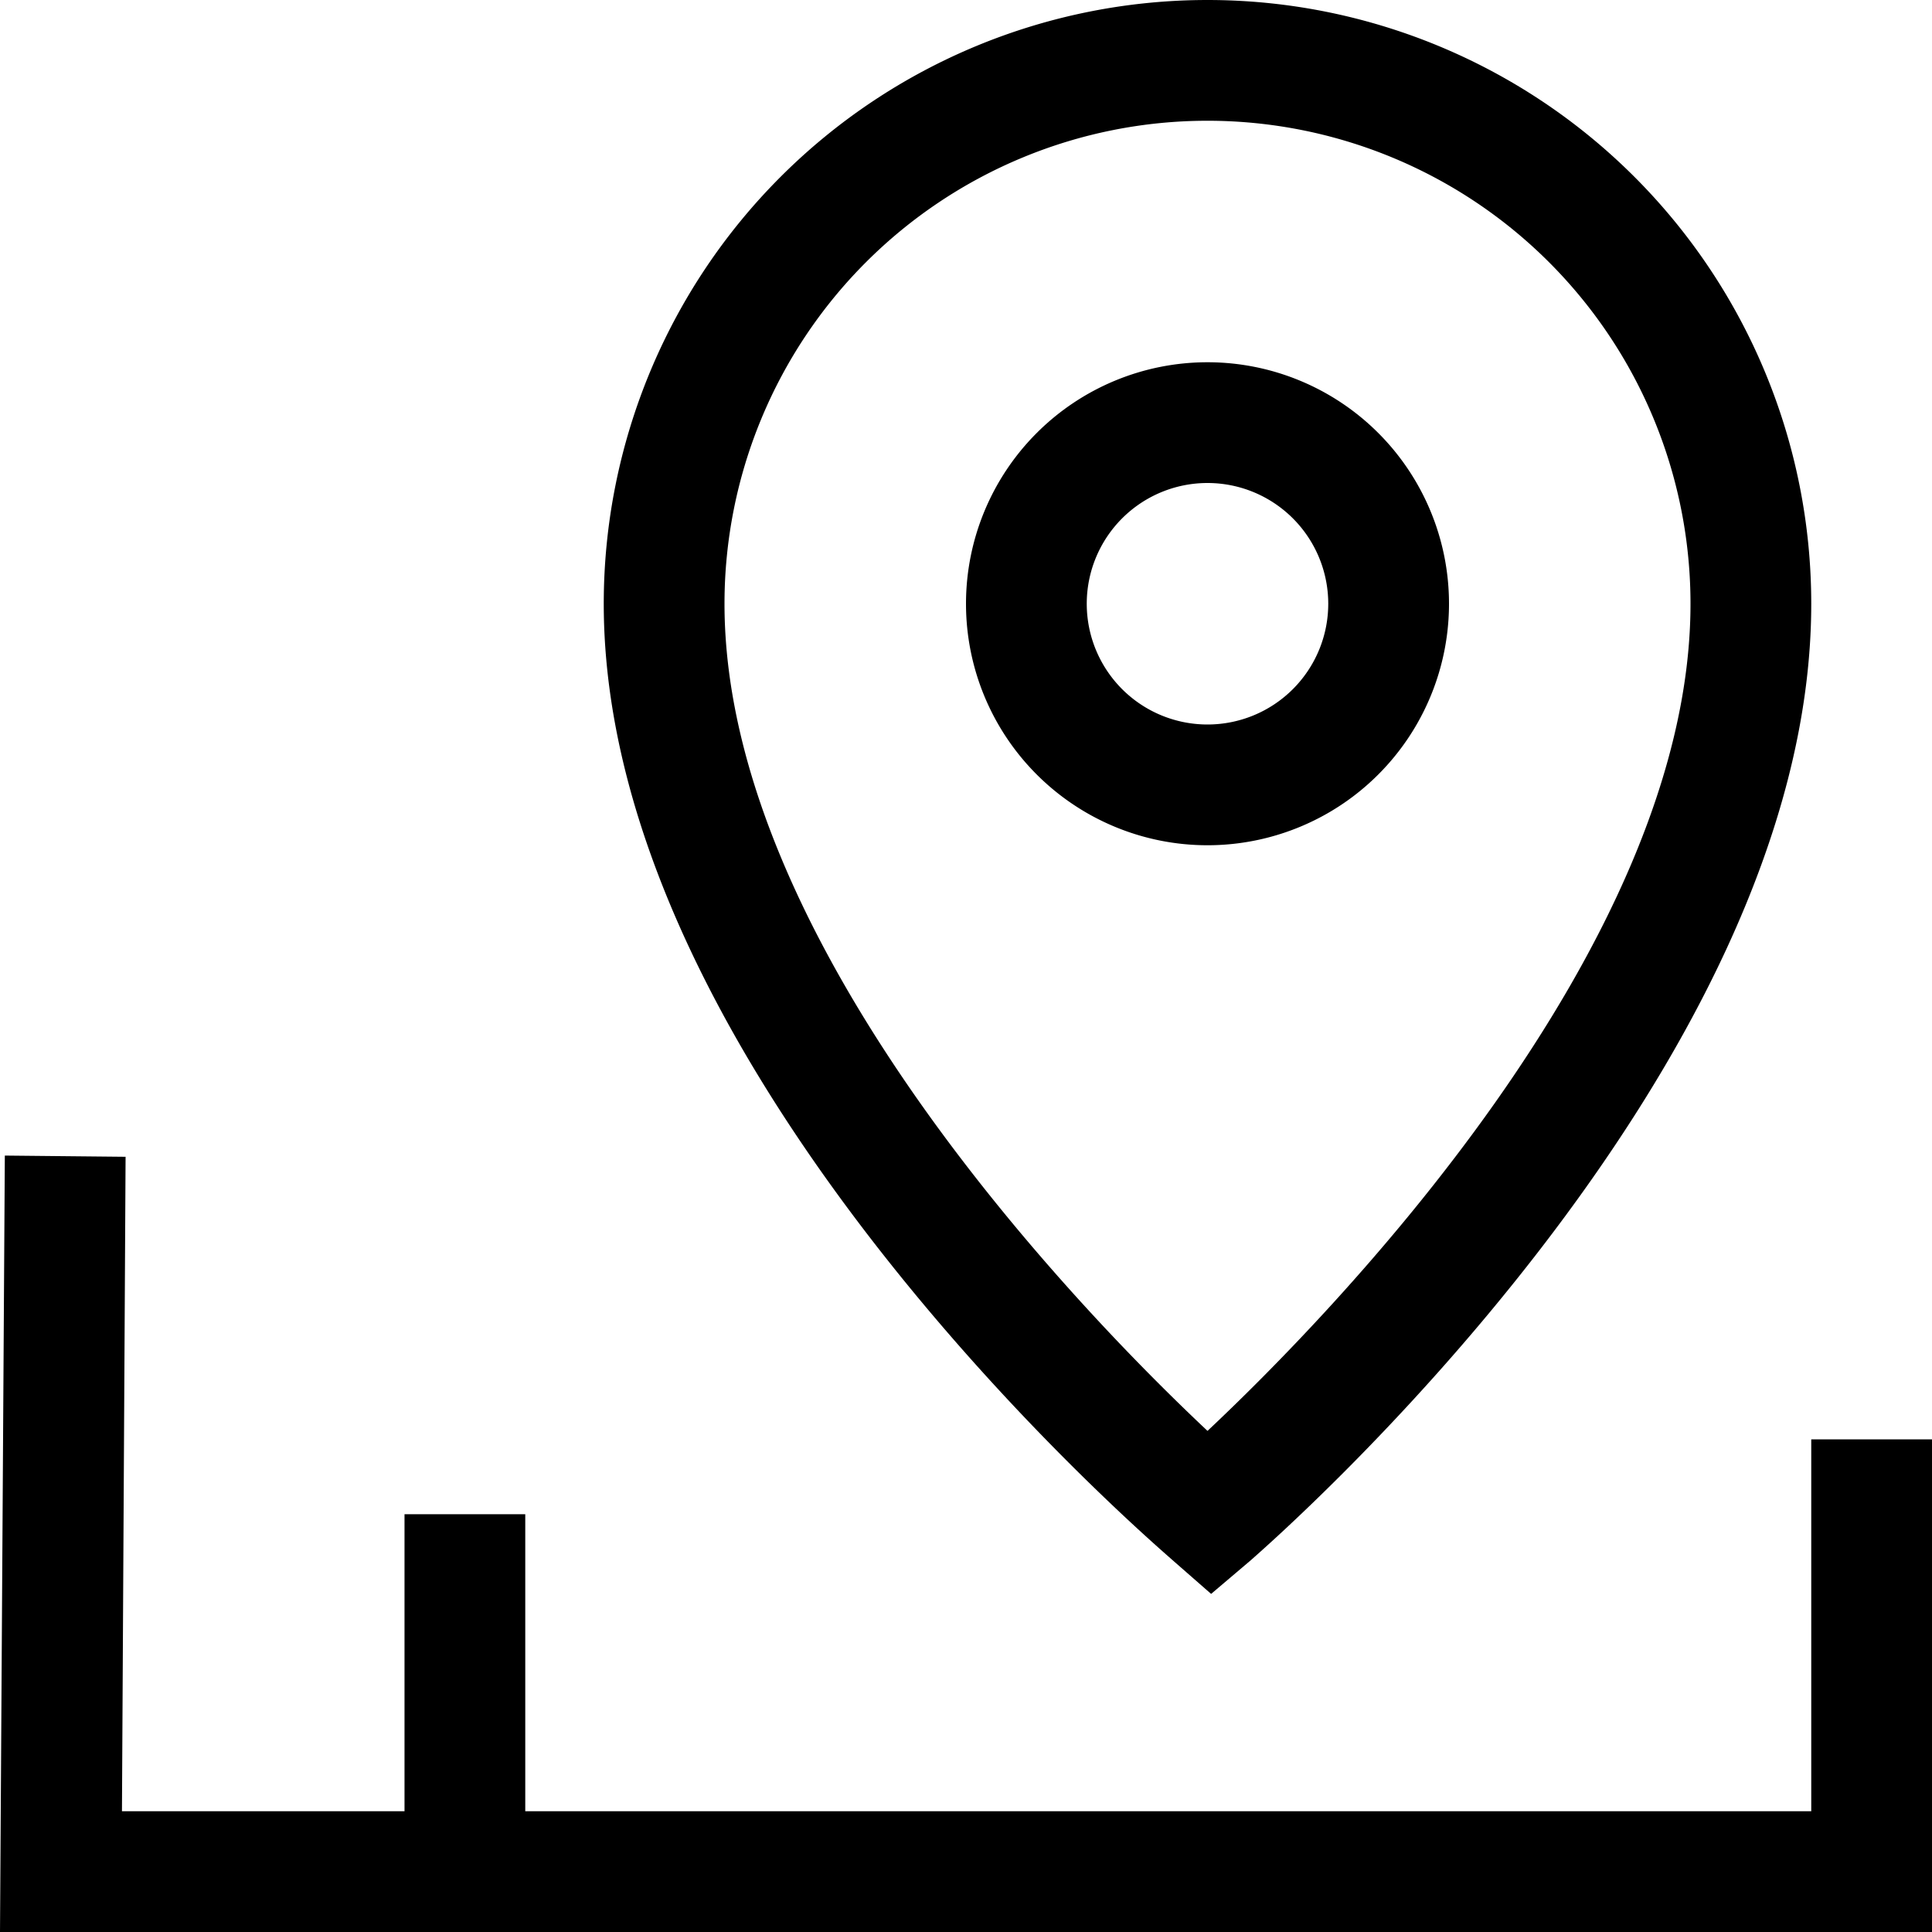 <svg id="Layer_1" data-name="Layer 1" xmlns="http://www.w3.org/2000/svg" viewBox="0 0 16 16"><polygon points="15 11.92 15 15 4.35 15 4.35 12.54 3.35 12.54 3.35 15 1.01 15 1.04 9.58 0.04 9.57 0 16 16 16 16 11.92 15 11.92"/><path d="M9.71,12.92l.32.28.33-.28C10.55,12.75,15,8.88,15,5A5,5,0,0,0,5,5C5,8.88,9.52,12.75,9.71,12.92ZM10,1a4,4,0,0,1,4,4c0,2.85-3,5.91-4,6.85-1-.94-4-4-4-6.85A4,4,0,0,1,10,1Z"/><path d="M12,5a2,2,0,1,0-2,2A2,2,0,0,0,12,5ZM9,5a1,1,0,1,1,1,1A1,1,0,0,1,9,5Z"/></svg>